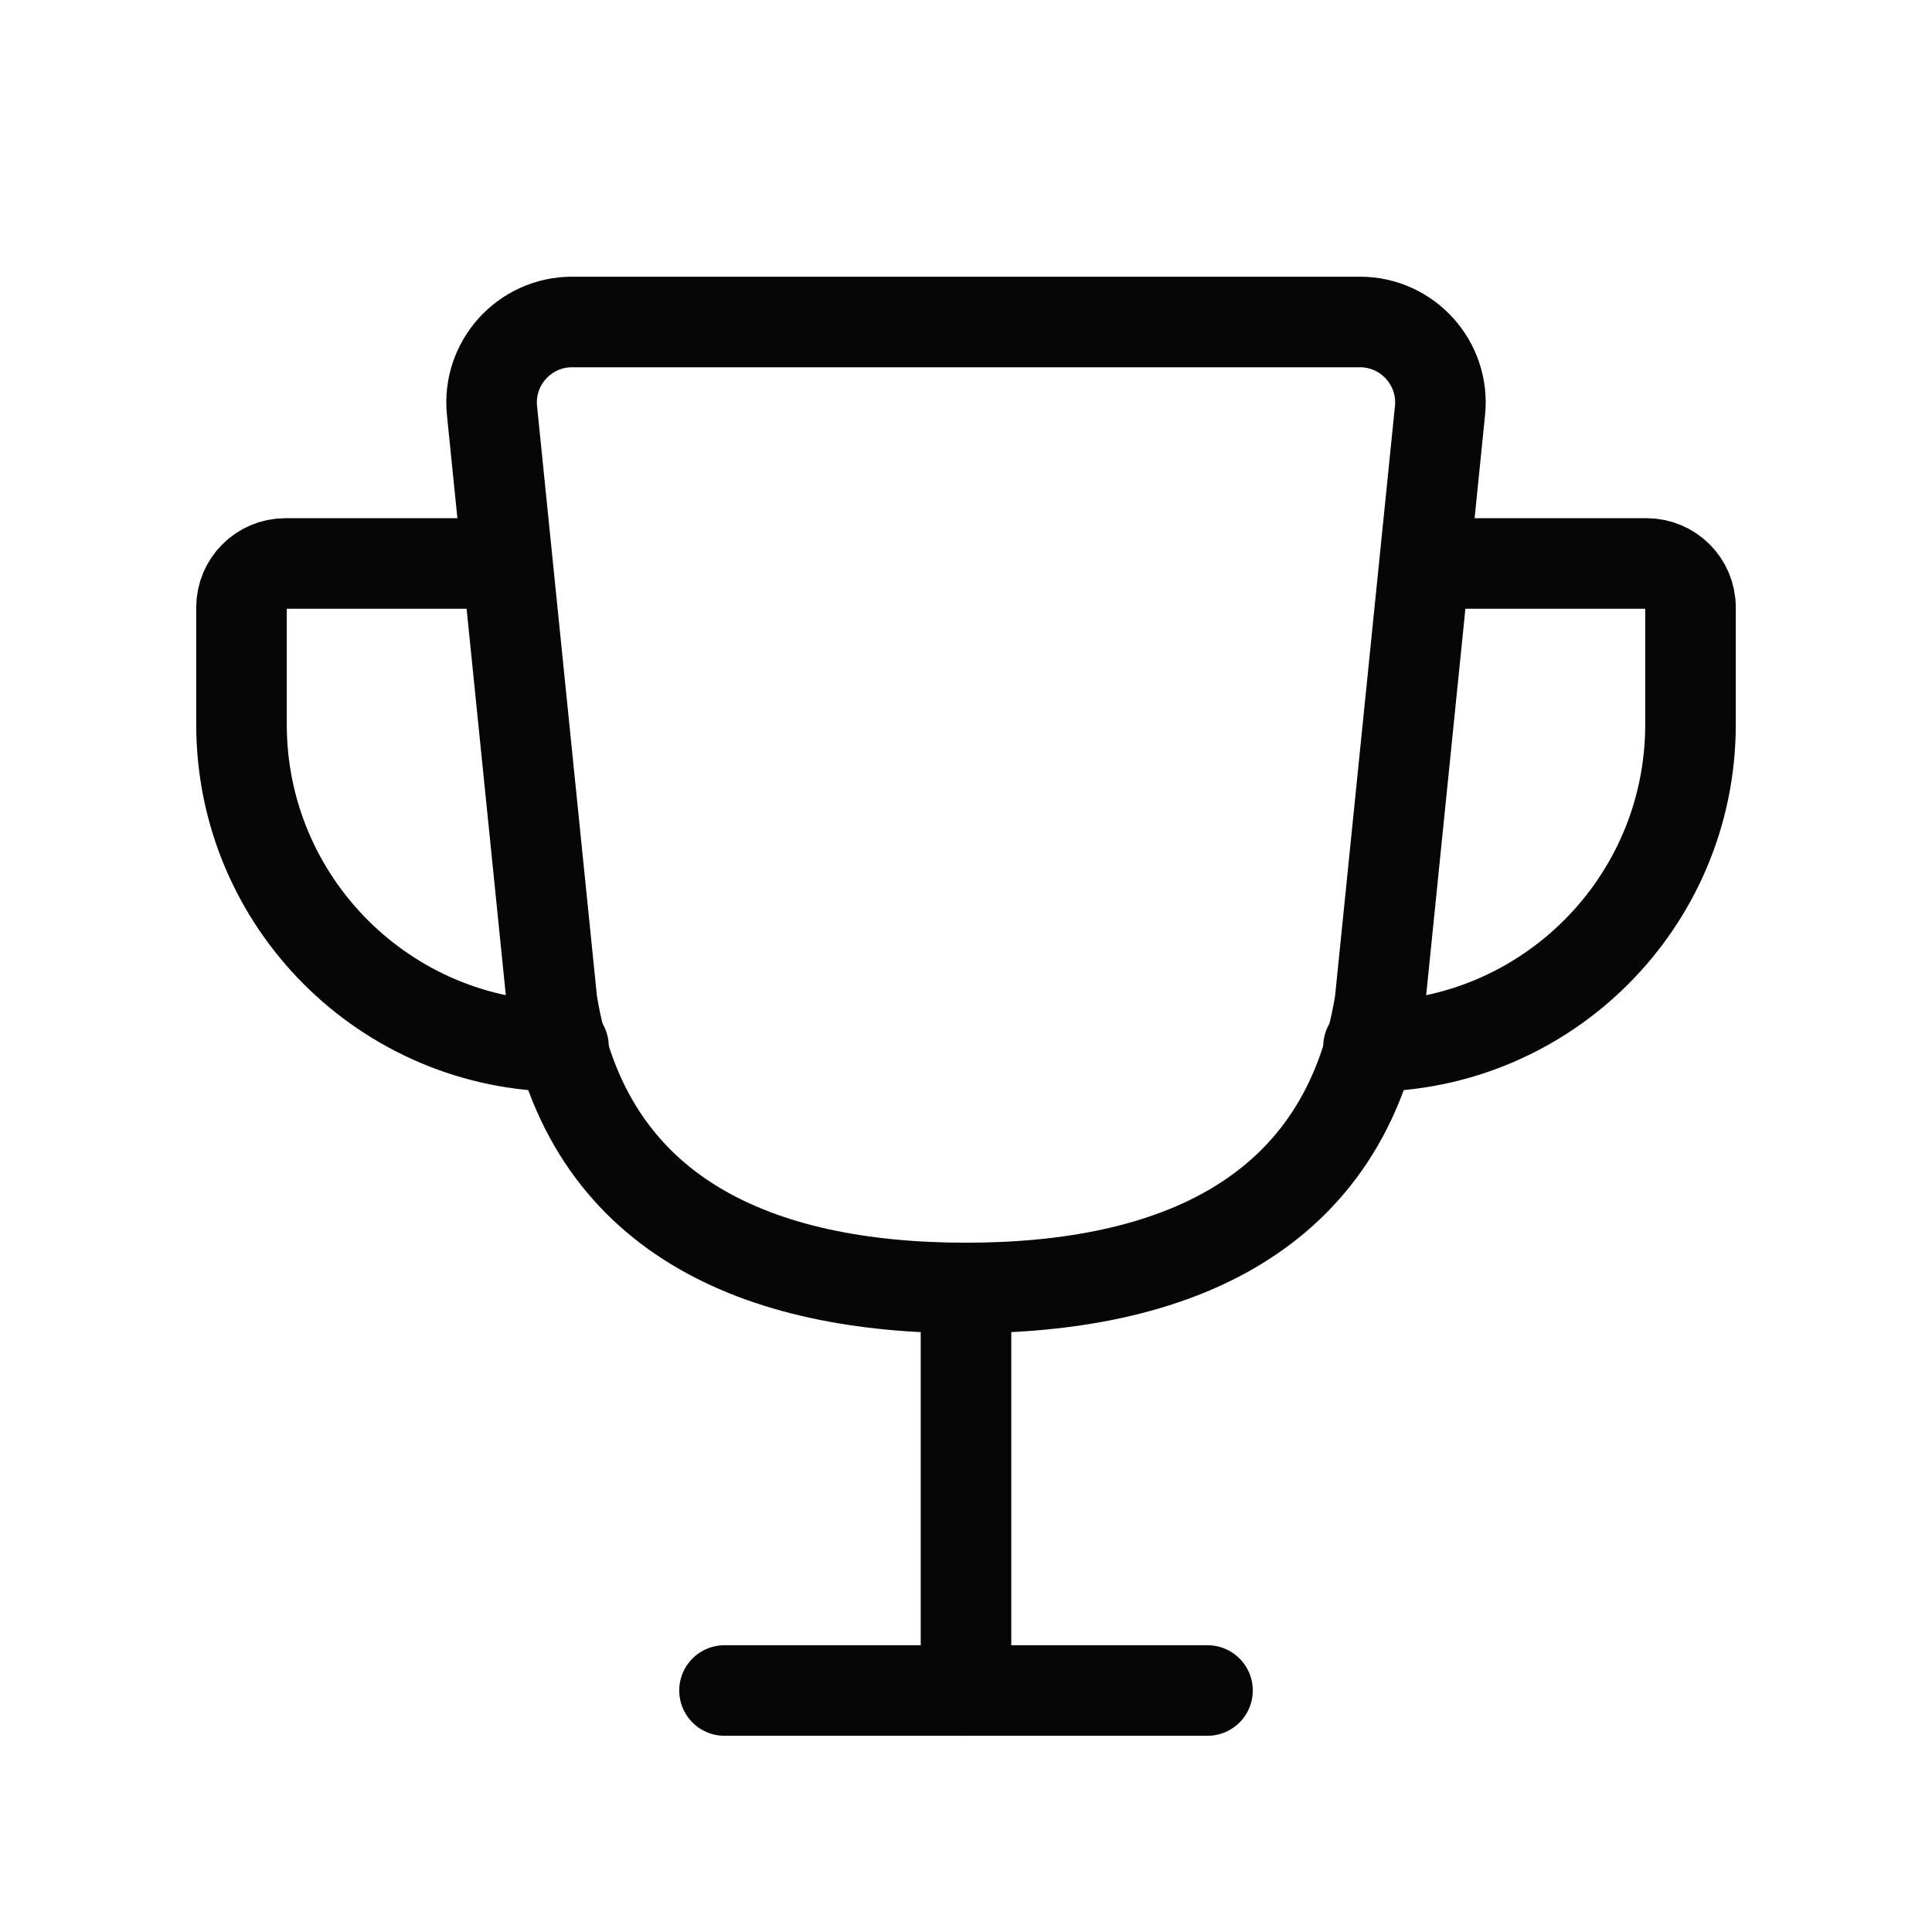 <svg width="32" height="32" viewBox="0 0 32 32" fill="none" xmlns="http://www.w3.org/2000/svg">
<g clip-path="url(#clip0_13581_26427)">
<path d="M16 21.333V28" stroke="#060606" stroke-width="1.5" stroke-linecap="round"/>
<path d="M12 28H20" stroke="#060606" stroke-width="1.5" stroke-linecap="round"/>
<path fill-rule="evenodd" clip-rule="evenodd" d="M16 21.333C19.429 21.333 22.286 20.148 22.857 16.593L23.851 6.801C23.931 6.016 23.314 5.333 22.525 5.333H9.476C8.686 5.333 8.069 6.016 8.149 6.801L9.143 16.593C9.714 20.148 12.572 21.333 16 21.333Z" stroke="#060606" stroke-width="1.5" stroke-linecap="round"/>
<path d="M24 9.333H27.273C27.674 9.333 28 9.659 28 10.061V12C28 14.945 25.612 17.333 22.667 17.333" stroke="#060606" stroke-width="1.5" stroke-linecap="round"/>
<path d="M8 9.333H4.727C4.326 9.333 4 9.659 4 10.061V12C4 14.945 6.388 17.333 9.333 17.333" stroke="#060606" stroke-width="1.5" stroke-linecap="round"/>
</g>
<defs>
<clipPath id="clip0_13581_26427">
<rect width="32" height="32" fill="white"/>
</clipPath>
</defs>
</svg>
